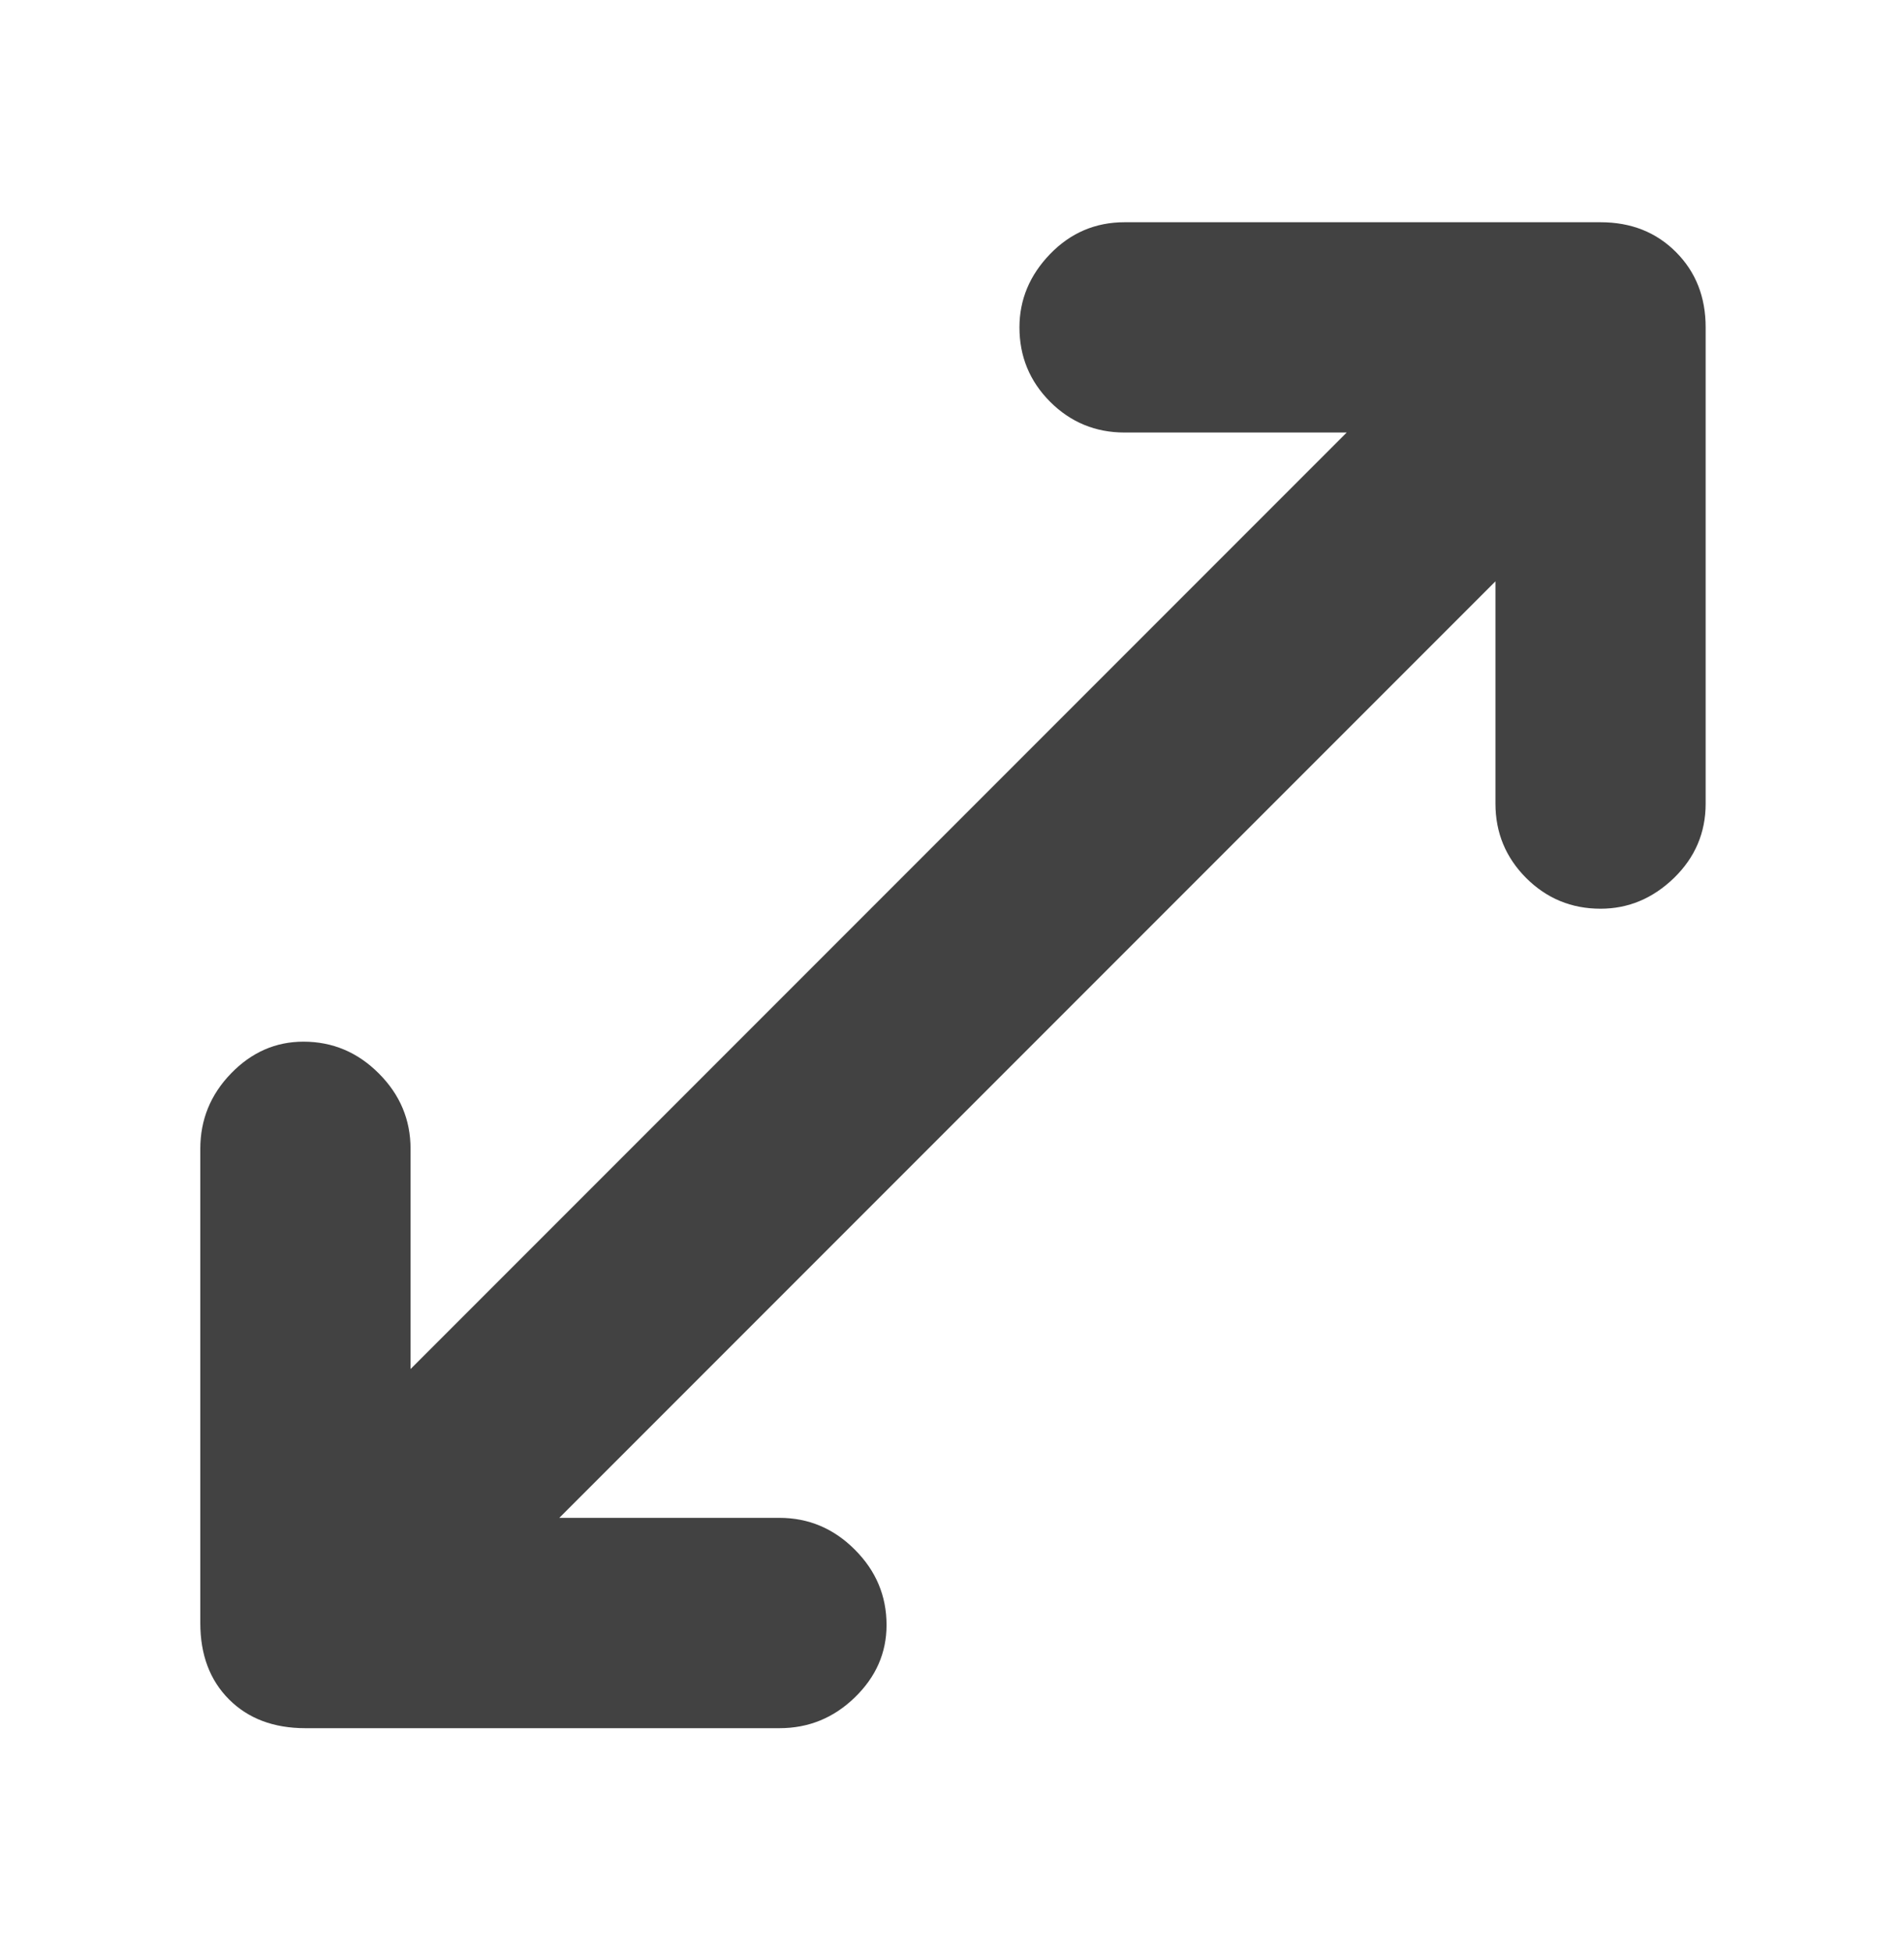 <svg width="40" height="41" viewBox="0 0 40 41" fill="none" xmlns="http://www.w3.org/2000/svg">
<path d="M6.417 36.292C5.75 36.292 5.215 36.091 4.812 35.688C4.409 35.285 4.208 34.75 4.208 34.083V24.125C4.208 23.514 4.423 22.986 4.854 22.542C5.285 22.097 5.792 21.875 6.375 21.875C6.986 21.875 7.514 22.097 7.958 22.542C8.403 22.986 8.625 23.514 8.625 24.125V28.75L28.292 9.083H23.625C23.014 9.083 22.493 8.868 22.062 8.438C21.632 8.007 21.417 7.486 21.417 6.875C21.417 6.292 21.632 5.778 22.062 5.333C22.493 4.889 23.014 4.667 23.625 4.667H33.625C34.264 4.667 34.791 4.875 35.208 5.292C35.625 5.709 35.833 6.236 35.833 6.875V16.875C35.833 17.486 35.611 18.007 35.167 18.438C34.722 18.868 34.208 19.083 33.625 19.083C33.014 19.083 32.493 18.868 32.062 18.438C31.632 18.007 31.417 17.486 31.417 16.875V12.208L11.75 31.875H16.375C16.986 31.875 17.514 32.097 17.958 32.542C18.403 32.986 18.625 33.514 18.625 34.125C18.625 34.708 18.403 35.215 17.958 35.646C17.514 36.077 16.986 36.292 16.375 36.292H6.417Z" fill="#424242"/>
</svg>
